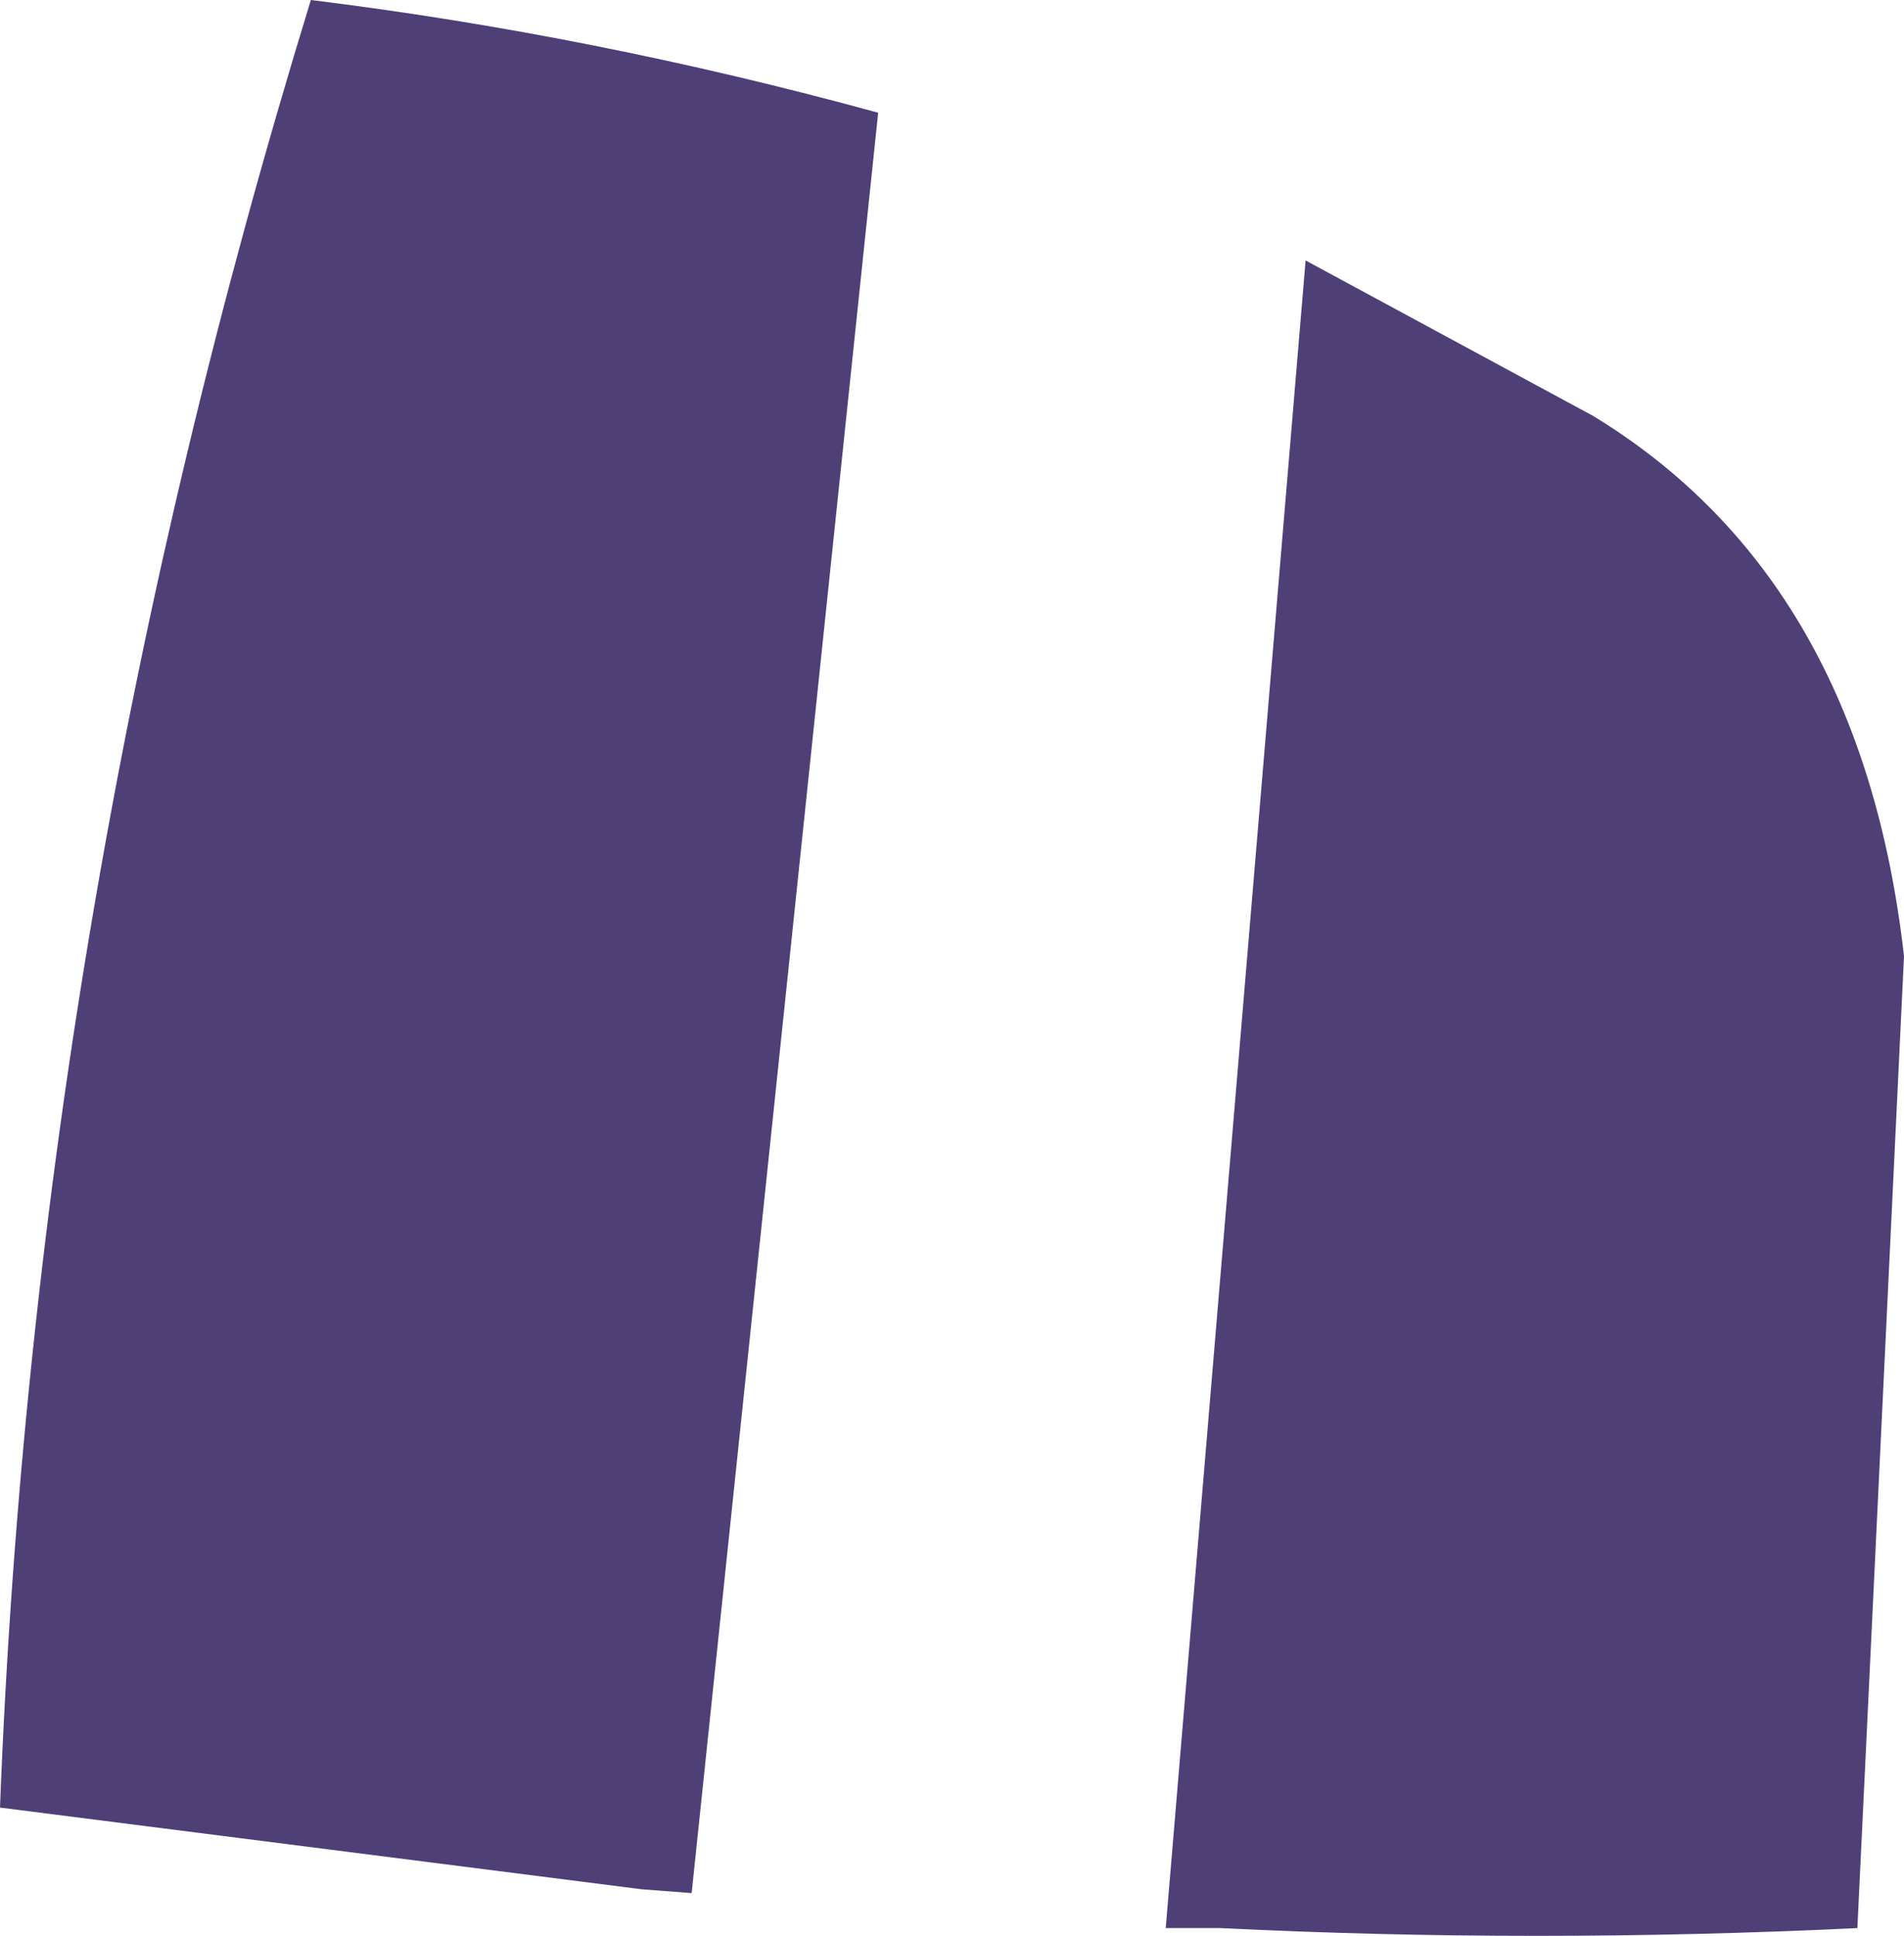 <?xml version="1.0" encoding="UTF-8" standalone="no"?>
<svg xmlns:xlink="http://www.w3.org/1999/xlink" height="24.9px" width="24.5px" xmlns="http://www.w3.org/2000/svg">
  <g transform="matrix(1.0, 0.0, 0.0, 1.0, 0.0, 12.45)">
    <path d="M16.8 -9.1 L20.5 -7.1 Q23.95 -5.0 24.5 -0.15 L23.9 12.35 Q19.75 12.55 15.7 12.35 L15.0 12.35 16.8 -9.1 M11.3 -11.0 L8.9 11.9 8.25 11.85 0.0 10.8 Q0.45 -0.9 4.0 -12.45 7.65 -12.0 11.3 -11.0" fill="#4f3f77" fill-rule="evenodd" stroke="none"/>
  </g>
</svg>
